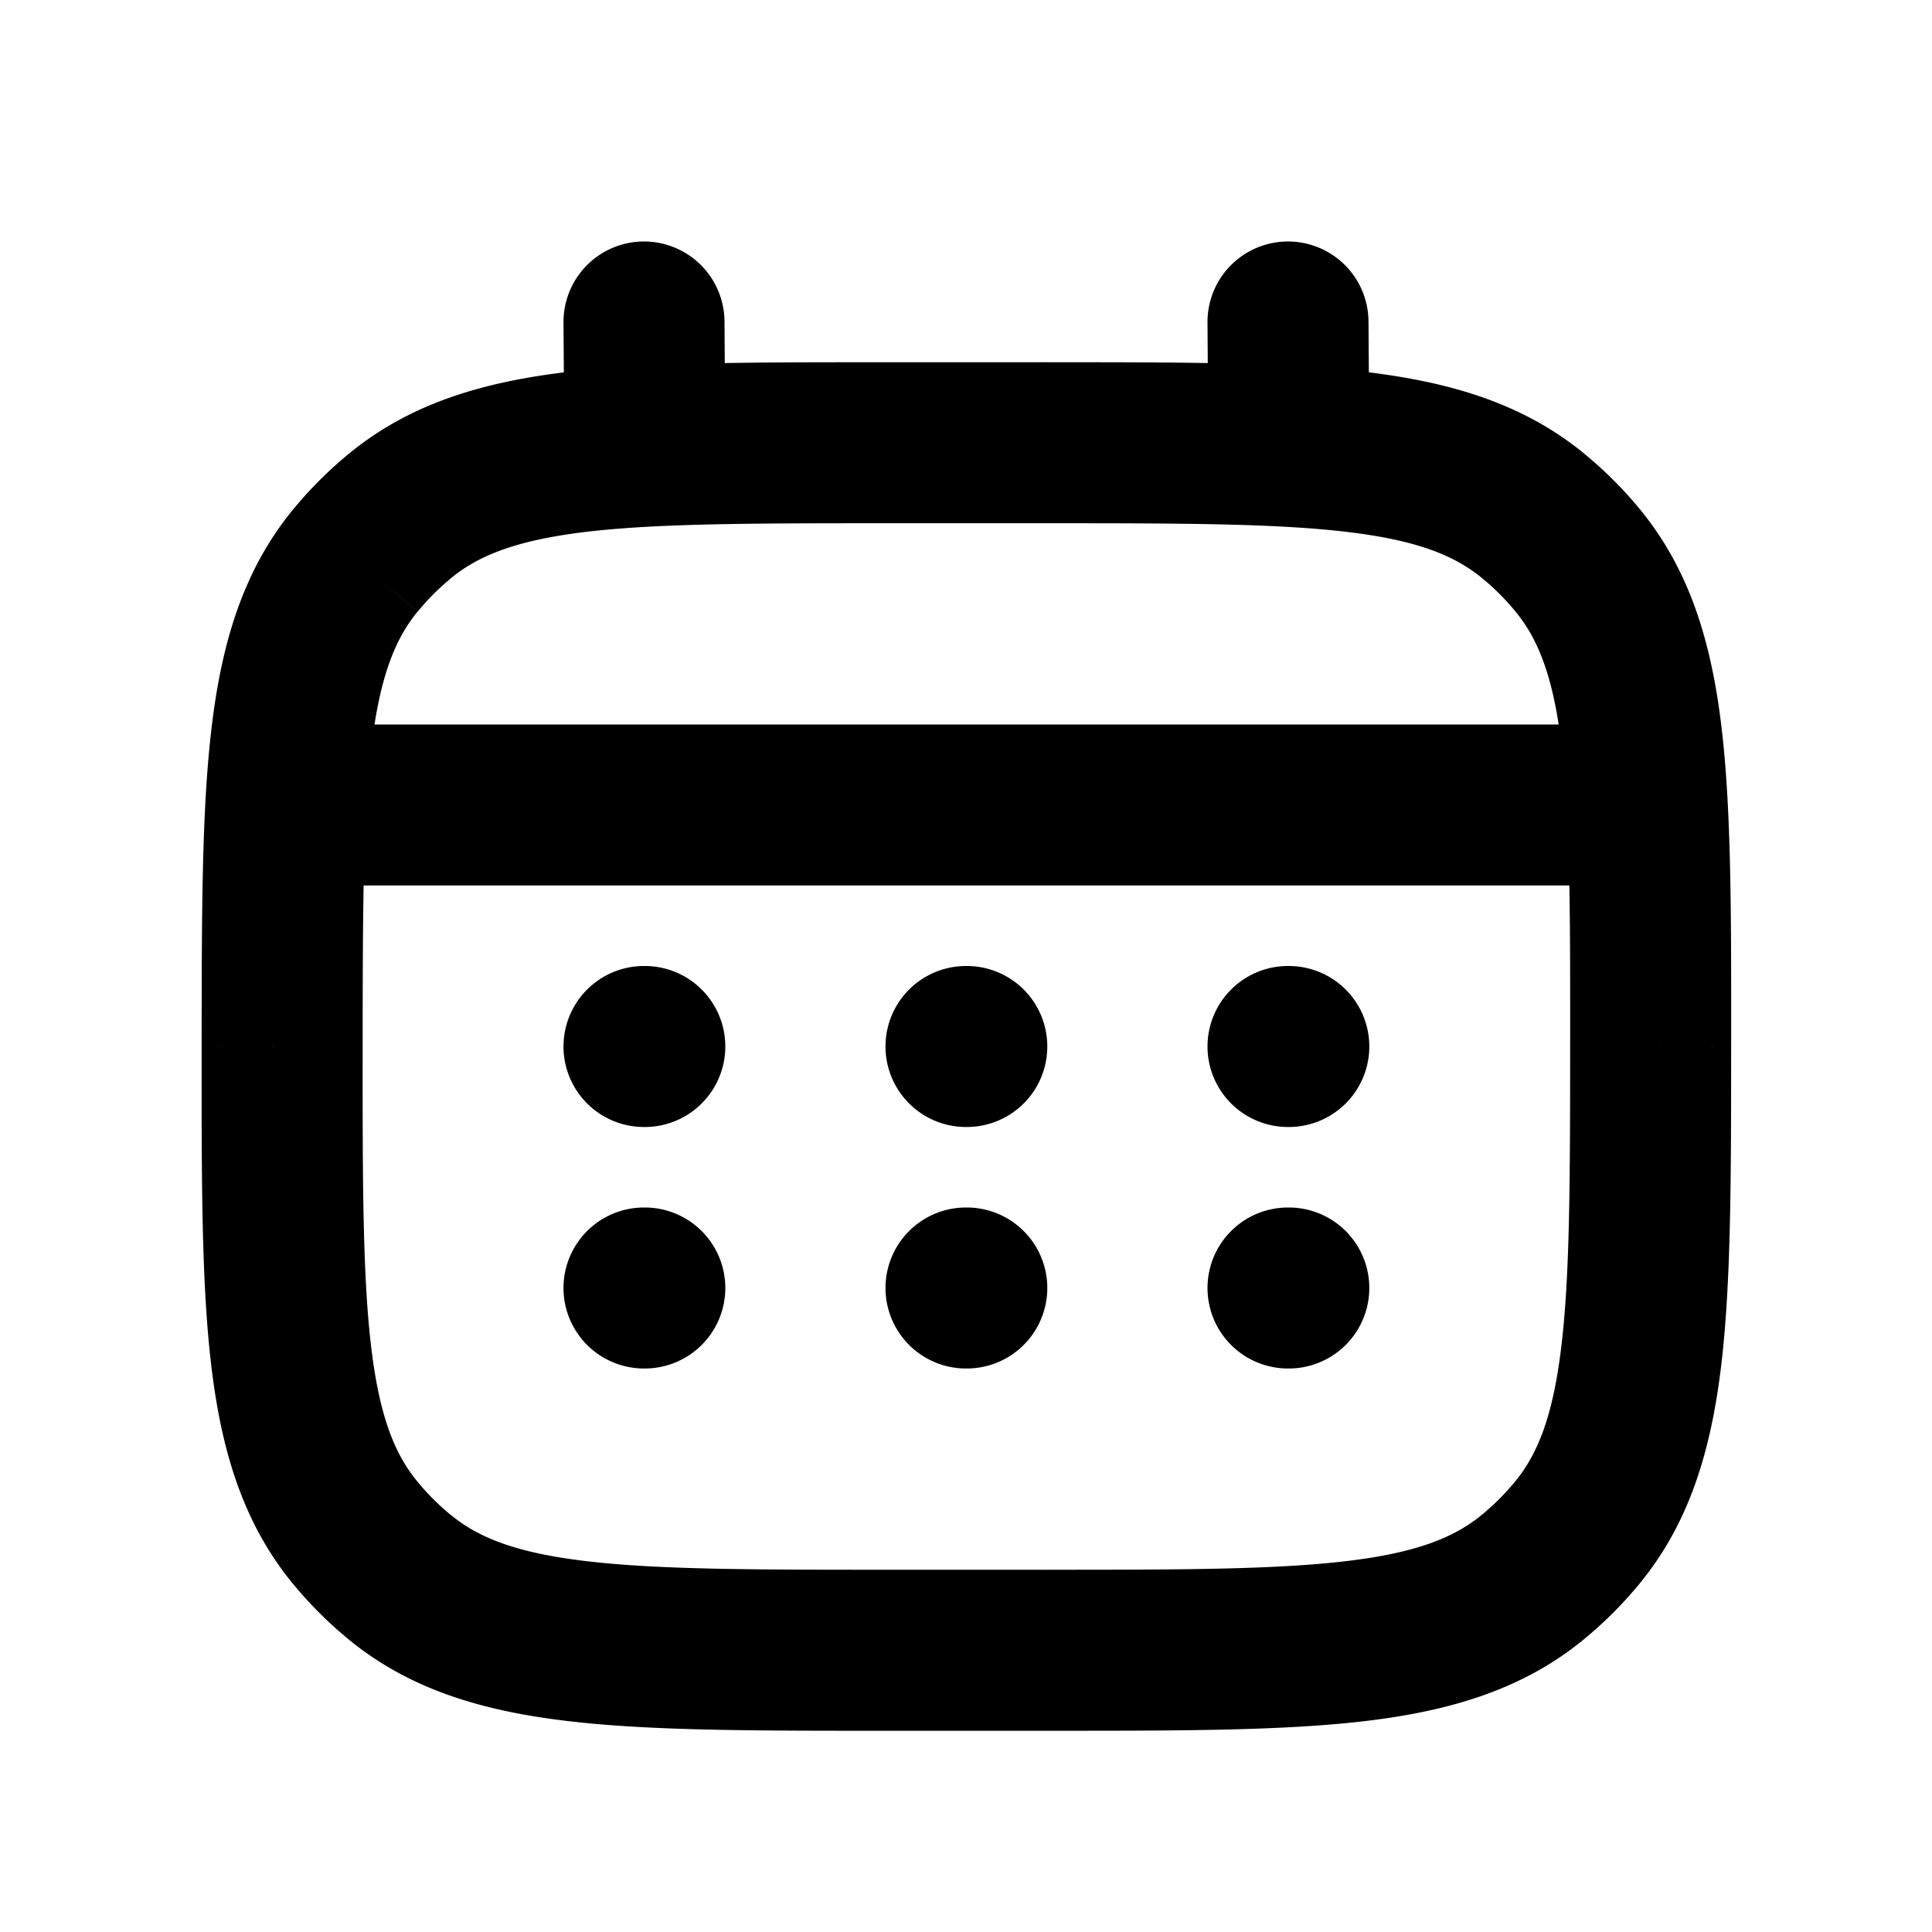 <svg xmlns="http://www.w3.org/2000/svg" width="24" height="24" viewBox="0 0 24 24" fill="none">
    <path fill="currentColor" d="M17 3.993a1 1 0 0 0-2 .014zm-1.99 1.514a1 1 0 0 0 2-.014zM9 3.993a1 1 0 1 0-2 .014zM7.01 5.507a1 1 0 1 0 2-.014zM8 12a1 1 0 1 0 0 2zm.01 2a1 1 0 1 0 0-2zM8 15a1 1 0 1 0 0 2zm.01 2a1 1 0 1 0 0-2zM12 12a1 1 0 1 0 0 2zm.01 2a1 1 0 1 0 0-2zM12 15a1 1 0 1 0 0 2zm.01 2a1 1 0 1 0 0-2zM16 12a1 1 0 1 0 0 2zm.01 2a1 1 0 1 0 0-2zM16 15a1 1 0 1 0 0 2zm.01 2a1 1 0 1 0 0-2zM4.964 19.591l-.634.773zm-.554-.555-.774.634zm15.184.003.772.634zm-.555.554.634.773zm.007-13.184-.635.773zm.554.555-.773.634zM11.005 6.5h2v-2h-2zm2 13h-2v2h2zM3.5 11h17V9h-17zM15 4.007l.01 1.5 2-.014-.01-1.5zm-8 0 .01 1.5 2-.014-.01-1.5zM8 14h.01v-2H8zm0 3h.01v-2H8zm4-3h.01v-2H12zm0 3h.01v-2H12zm4-3h.01v-2H16zm0 3h.01v-2H16zm-4.995 2.5c-1.67 0-2.833-.002-3.722-.107-.866-.102-1.339-.29-1.684-.575l-1.27 1.546c.762.625 1.664.89 2.72 1.015 1.033.123 2.336.121 3.956.121zm-8.5-6.506c-.001 1.62-.004 2.924.118 3.957.124 1.055.389 1.958 1.013 2.72l1.547-1.269c-.284-.345-.472-.818-.574-1.685-.104-.888-.105-2.052-.104-3.721zm3.094 5.825a3.003 3.003 0 0 1-.416-.417L3.636 19.67c.208.254.44.486.694.694zm13.906-5.815c-.001 1.668-.003 2.83-.109 3.717-.103.866-.291 1.338-.575 1.683l1.545 1.27c.625-.76.89-1.663 1.016-2.717.123-1.032.122-2.333.123-3.951zm-6.5 8.496c1.618 0 2.92.002 3.952-.12 1.054-.125 1.956-.39 2.717-1.014l-1.269-1.546c-.345.283-.818.471-1.683.573-.887.105-2.05.107-3.717.107zm5.816-3.096a3.008 3.008 0 0 1-.416.416l1.268 1.546c.254-.208.486-.44.694-.693zM13.005 6.5c1.67 0 2.833.002 3.722.107.866.102 1.339.29 1.684.575l1.27-1.546c-.762-.625-1.665-.89-2.72-1.016-1.033-.122-2.336-.12-3.956-.12zm8.5 6.506c.001-1.62.004-2.924-.118-3.957-.124-1.055-.389-1.958-1.013-2.72l-1.547 1.269c.284.345.472.818.574 1.685.104.888.105 2.052.104 3.721zm-3.094-5.824c.152.124.291.264.416.416l1.547-1.269a5.004 5.004 0 0 0-.694-.693zM11.005 4.5c-1.618 0-2.92-.002-3.952.12-1.054.125-1.956.39-2.716 1.014L5.605 7.18c.345-.283.818-.471 1.683-.574.887-.104 2.05-.106 3.717-.106zm-6.5 8.496c.001-1.668.004-2.83.109-3.717.103-.866.291-1.338.575-1.683l-1.546-1.27c-.624.76-.89 1.663-1.015 2.717-.123 1.032-.122 2.333-.123 3.951zm-.168-7.362a5 5 0 0 0-.694.693L5.19 7.596a3 3 0 0 1 .416-.416z"/>
</svg>